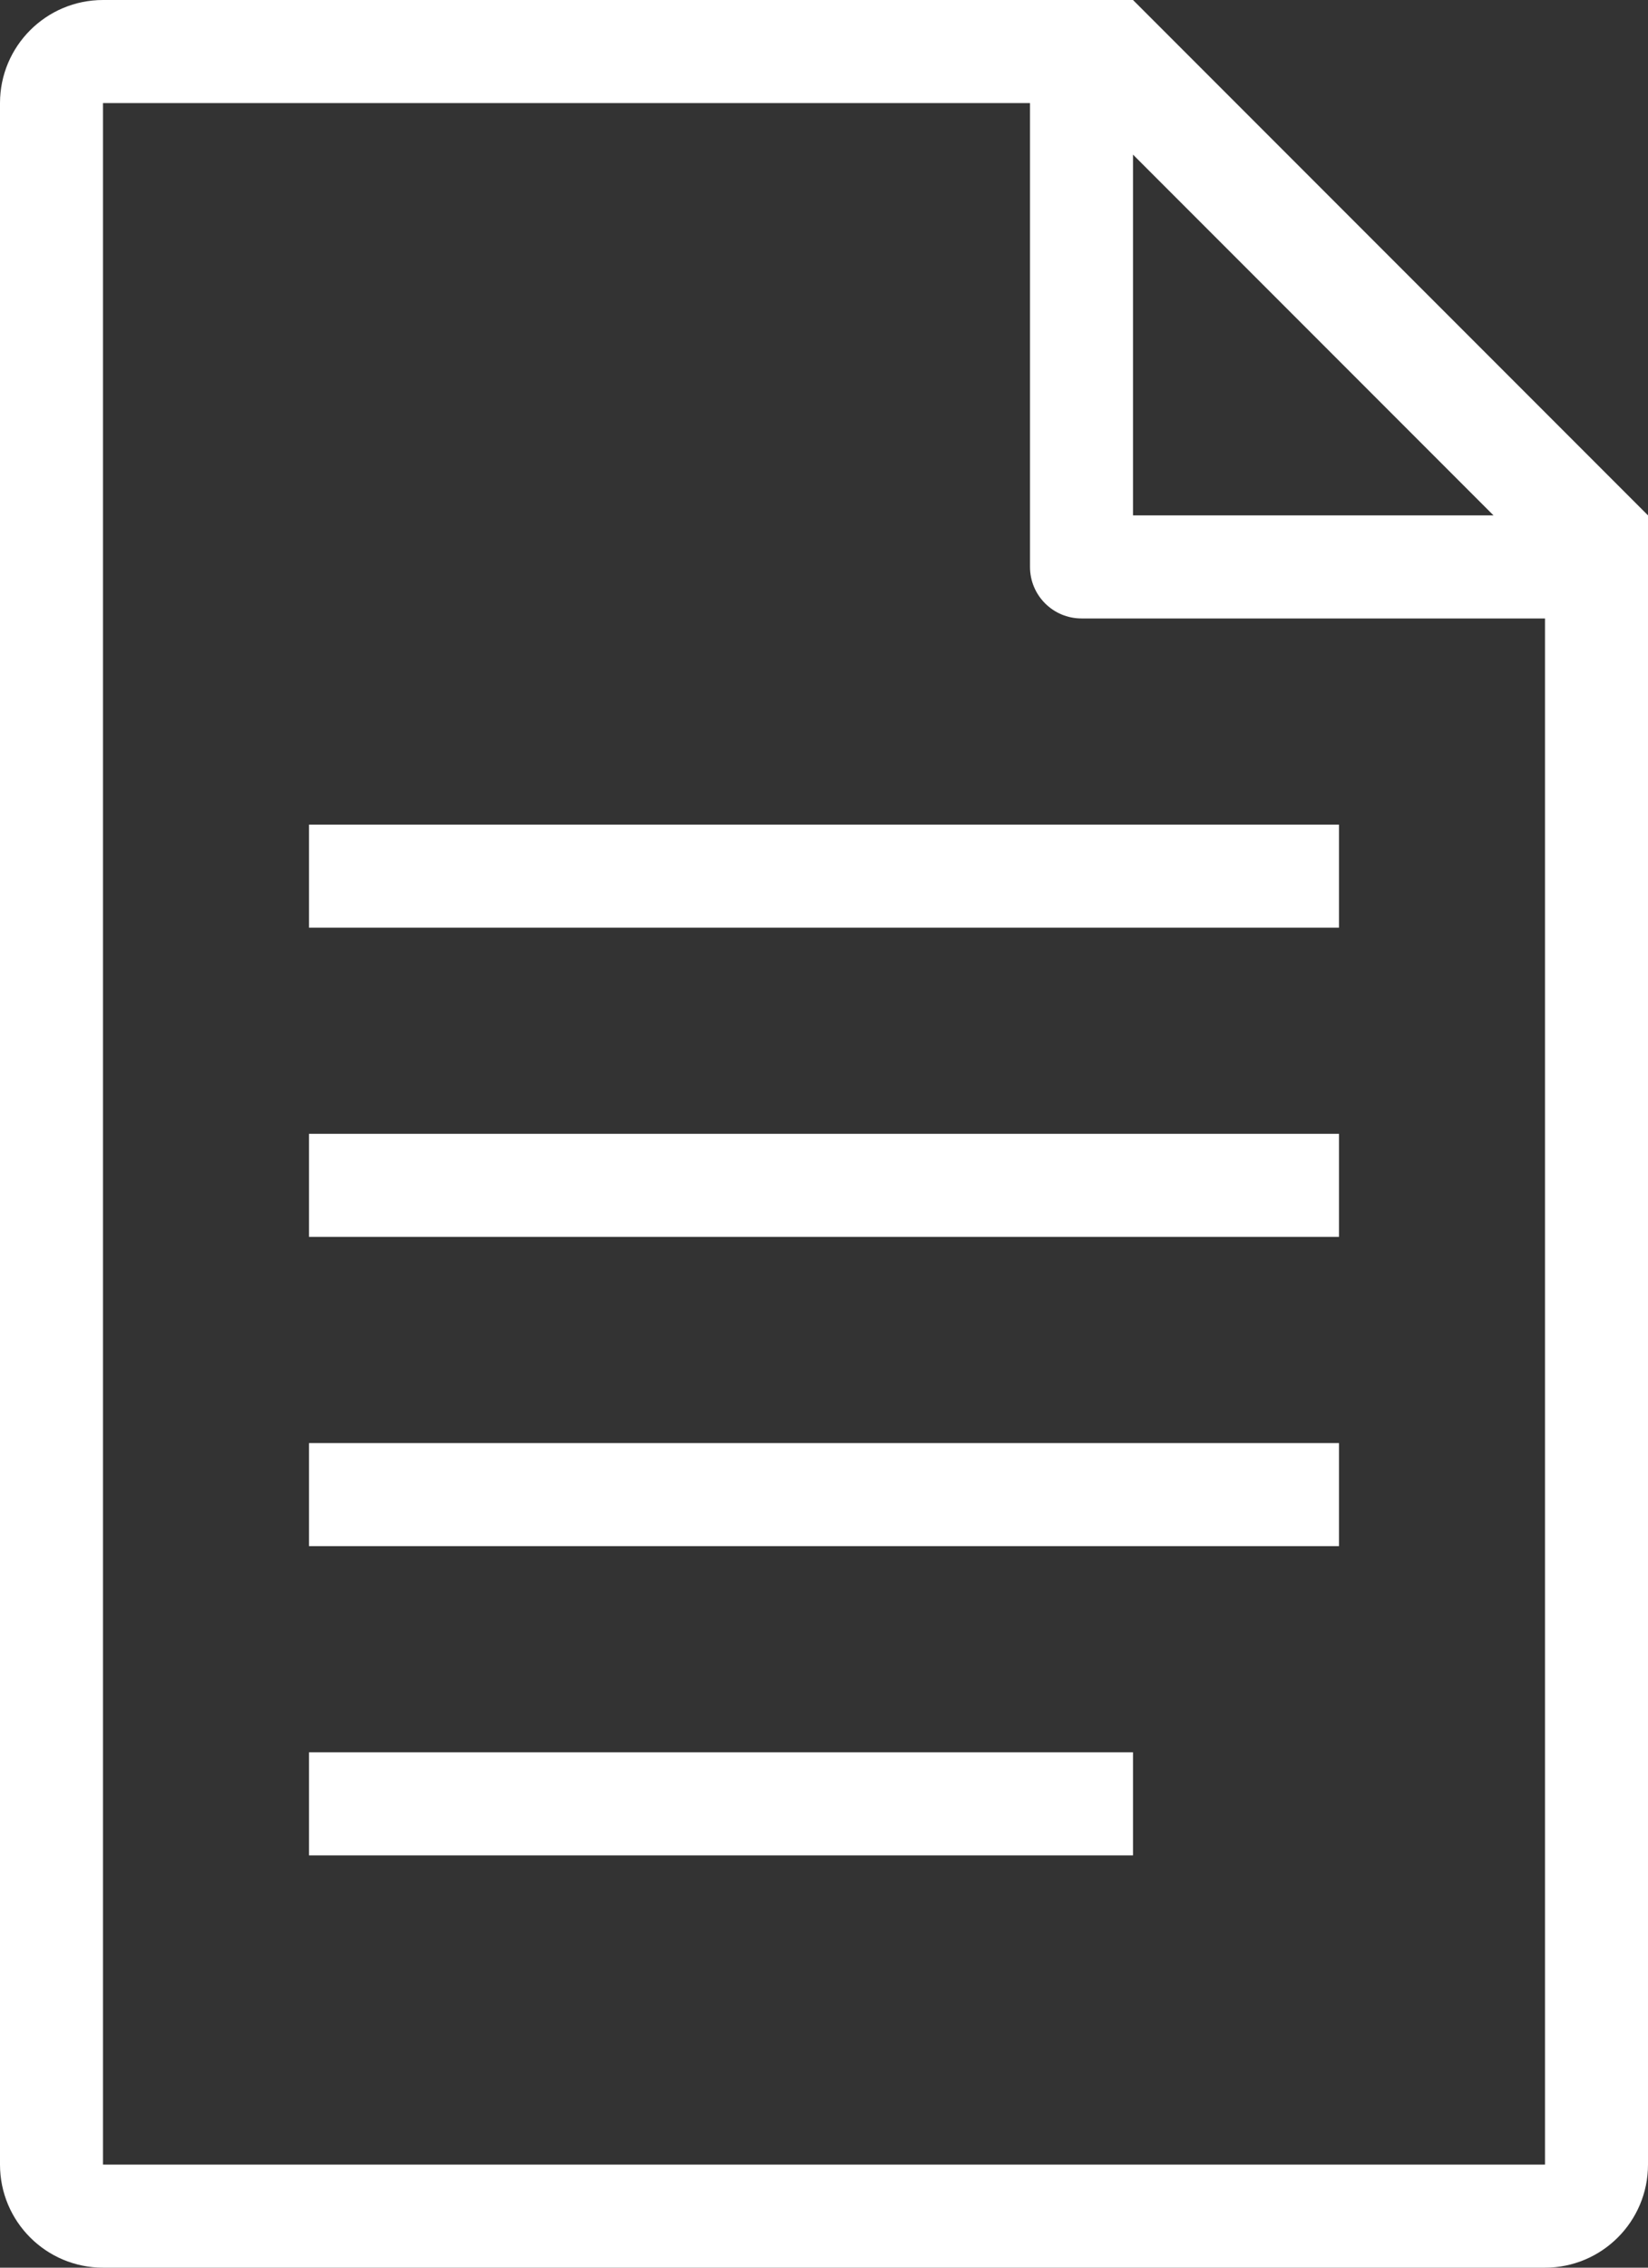 <?xml version="1.0" encoding="iso-8859-1"?>
<!-- Generator: Adobe Illustrator 16.0.4, SVG Export Plug-In . SVG Version: 6.00 Build 0)  -->
<!DOCTYPE svg PUBLIC "-//W3C//DTD SVG 1.1//EN" "http://www.w3.org/Graphics/SVG/1.1/DTD/svg11.dtd">
<svg version="1.1" id="Layer_1" xmlns="http://www.w3.org/2000/svg" xmlns:xlink="http://www.w3.org/1999/xlink" x="0px" y="0px"
	 width="32px" height="44px" viewBox="0 0 32 44" style="enable-background:new 0 0 32 44;" xml:space="preserve">
<rect x="0" y="0" width="32" height="44" fill="#333333" stroke="none"/>
<g id="_x31_203-file-type-text-document_x40_2x.png">
	<g>
		<path fill="#ffffff" d="M6,36h16v-2H6V36z M6,30h20v-2H6V30z M6,24h20v-2H6V24z M22,0H2C0.896,0,0,0.896,0,2v40c0,1.105,0.896,2,2,2h28
			c1.104,0,2-0.895,2-2V10L22,0z M22,3l7,7h-7V3z M30,42H2V2h18v9c0,0.553,0.448,1,1,1h9V42z M6,18h20v-2H6V18z"/>
	</g>
</g>
<g>
</g>
<g>
</g>
<g>
</g>
<g>
</g>
<g>
</g>
<g>
</g>
<g>
</g>
<g>
</g>
<g>
</g>
<g>
</g>
<g>
</g>
<g>
</g>
<g>
</g>
<g>
</g>
<g>
</g>
</svg>

